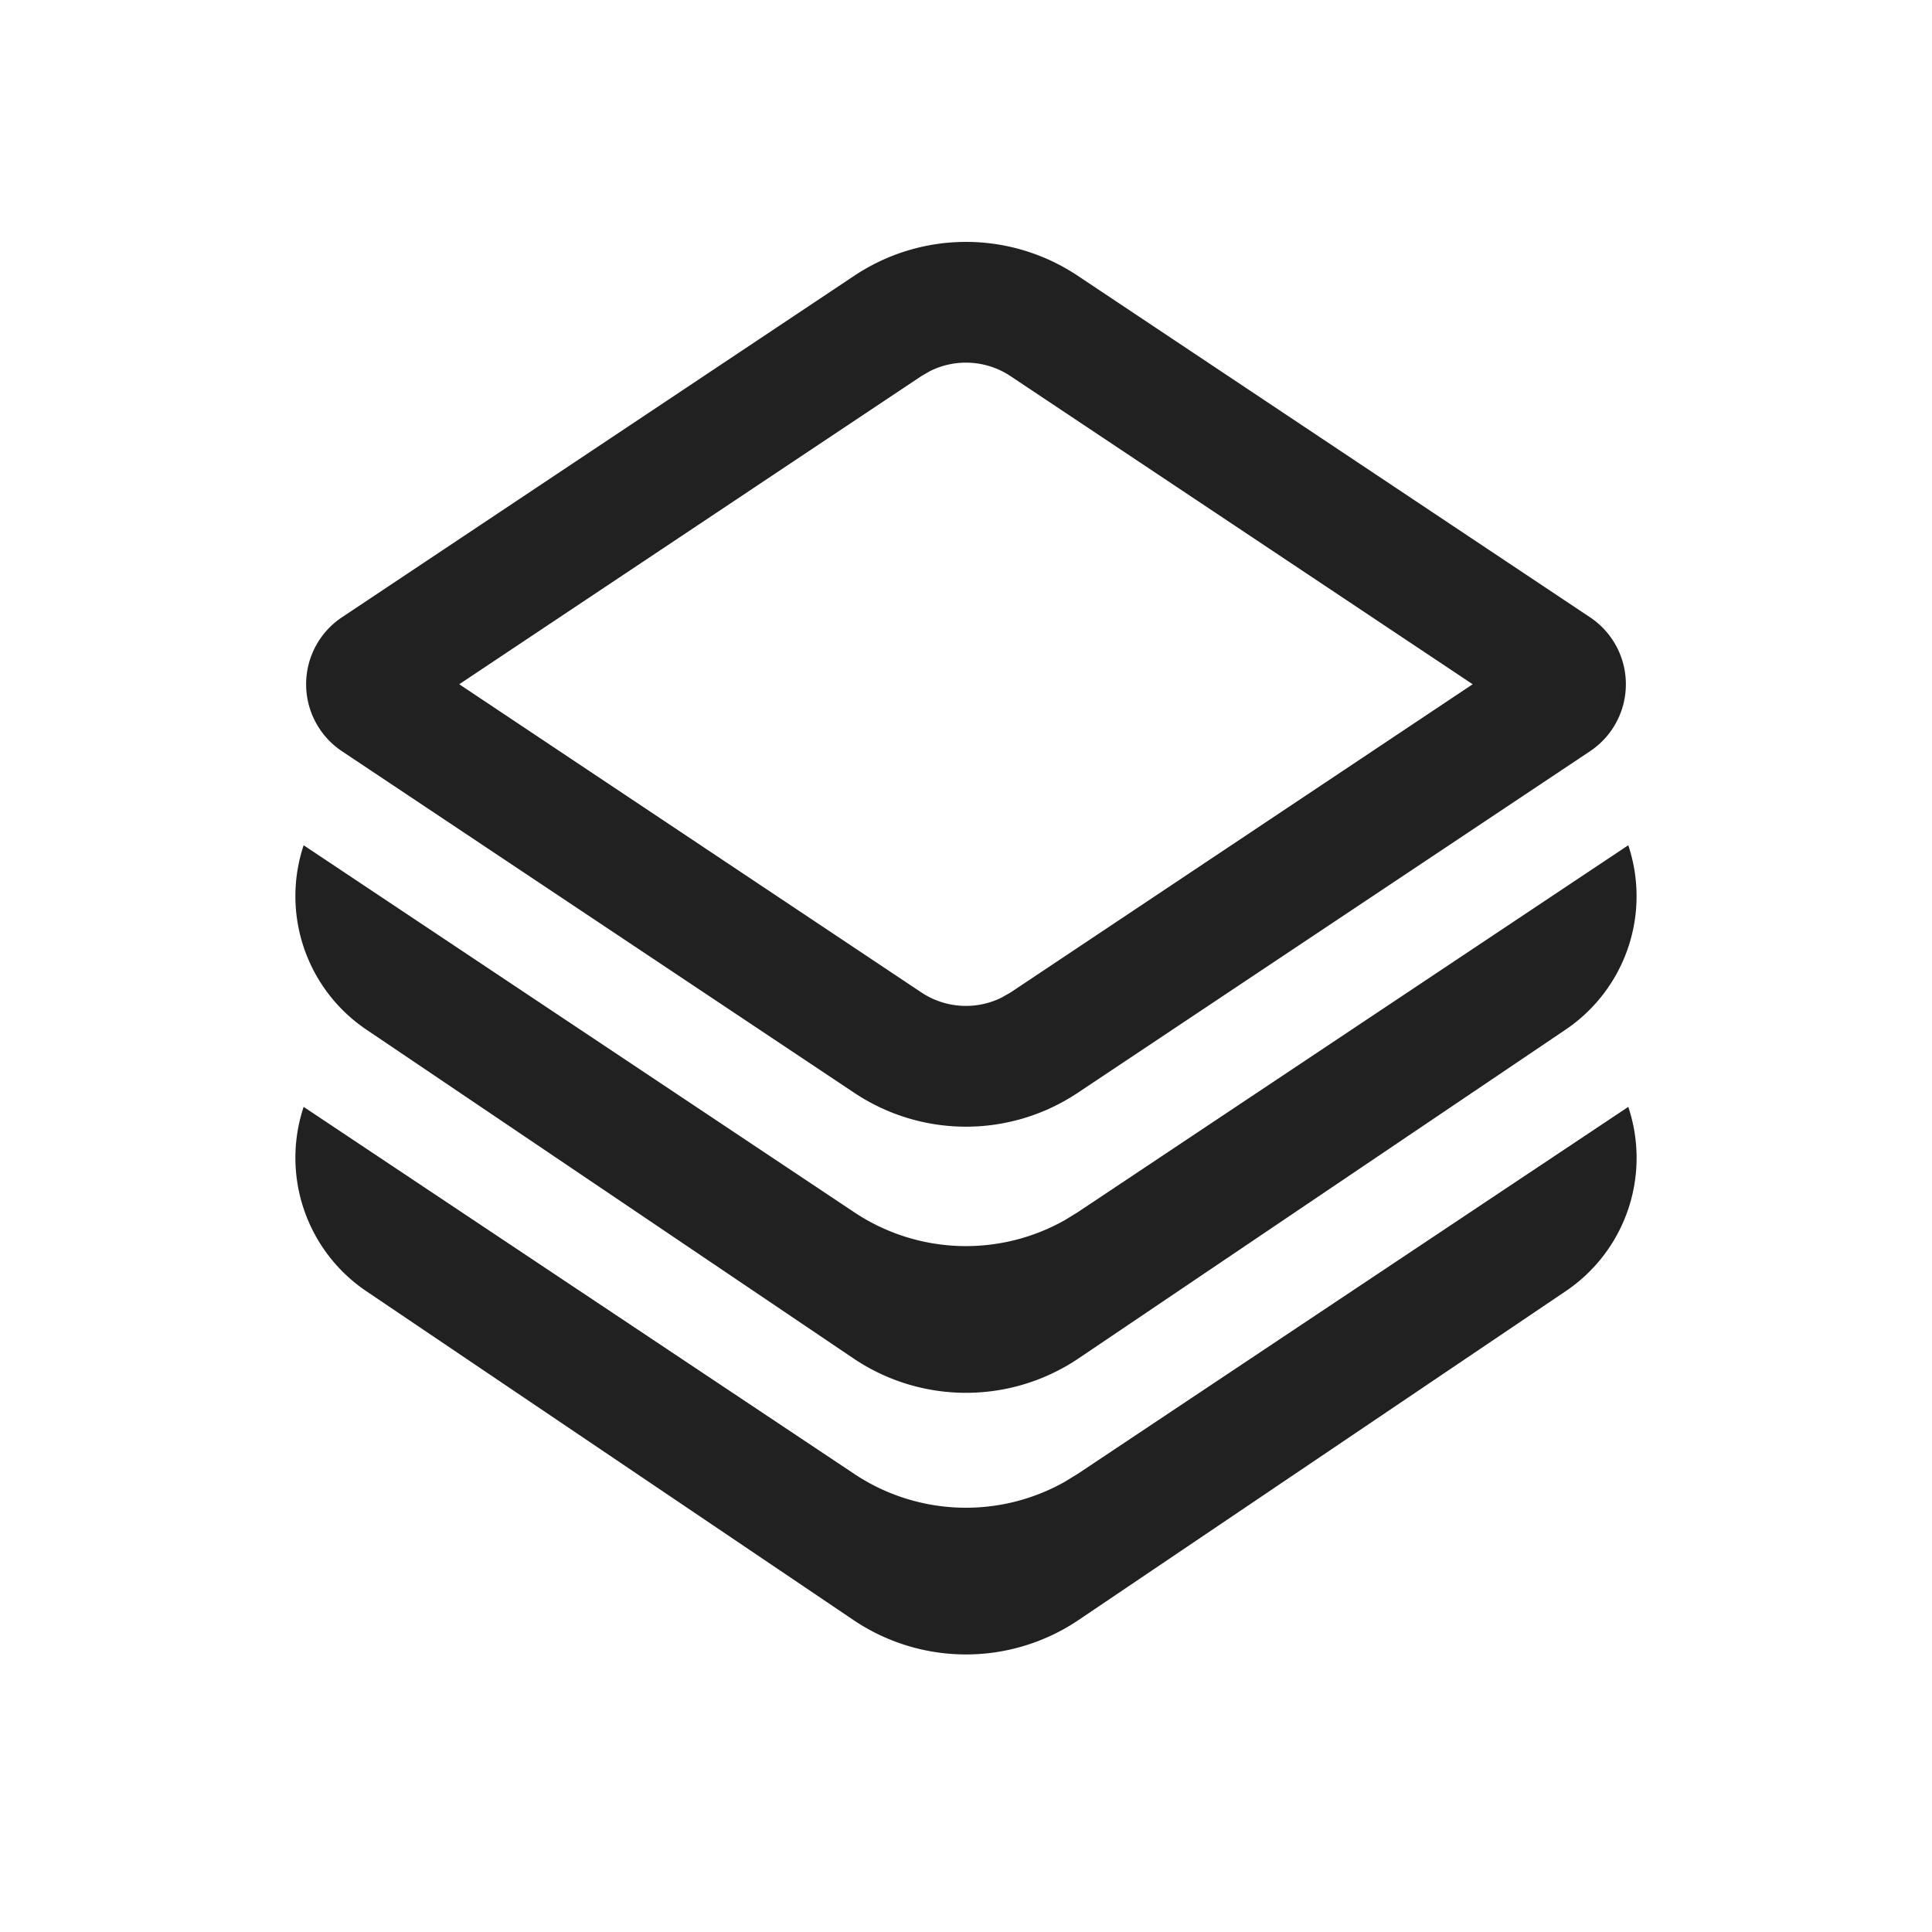 <svg viewBox="0 0 24 24" fill="none" xmlns="http://www.w3.org/2000/svg" height="1em" width="1em">
  <path d="M20.026 12.192a2.002 2.002 0 0 1-.577.598l-6.05 4.084a2.5 2.5 0 0 1-2.798 0l-6.05-4.084a2 2 0 0 1-.779-2.29l6.841 4.56a2.5 2.5 0 0 0 2.613.098l.16-.098 6.841-4.56a1.996 1.996 0 0 1-.201 1.692Zm.201 1.558a1.996 1.996 0 0 1-.778 2.29l-6.05 4.084a2.5 2.5 0 0 1-2.798 0l-6.05-4.084a2 2 0 0 1-.779-2.29l6.841 4.56a2.5 2.5 0 0 0 2.613.098l.16-.098 6.841-4.56Zm-6.84-10.325 6.365 4.243a1 1 0 0 1 0 1.664l-6.365 4.244a2.5 2.5 0 0 1-2.774 0L4.248 9.332a1 1 0 0 1 0-1.664l6.365-4.243a2.5 2.5 0 0 1 2.774 0ZM11.56 4.606l-.116.067L5.705 8.5l5.74 3.828a1 1 0 0 0 .994.066l.116-.066L18.294 8.5l-5.74-3.827a1 1 0 0 0-.993-.067Z" fill="#212121"/>
</svg>
